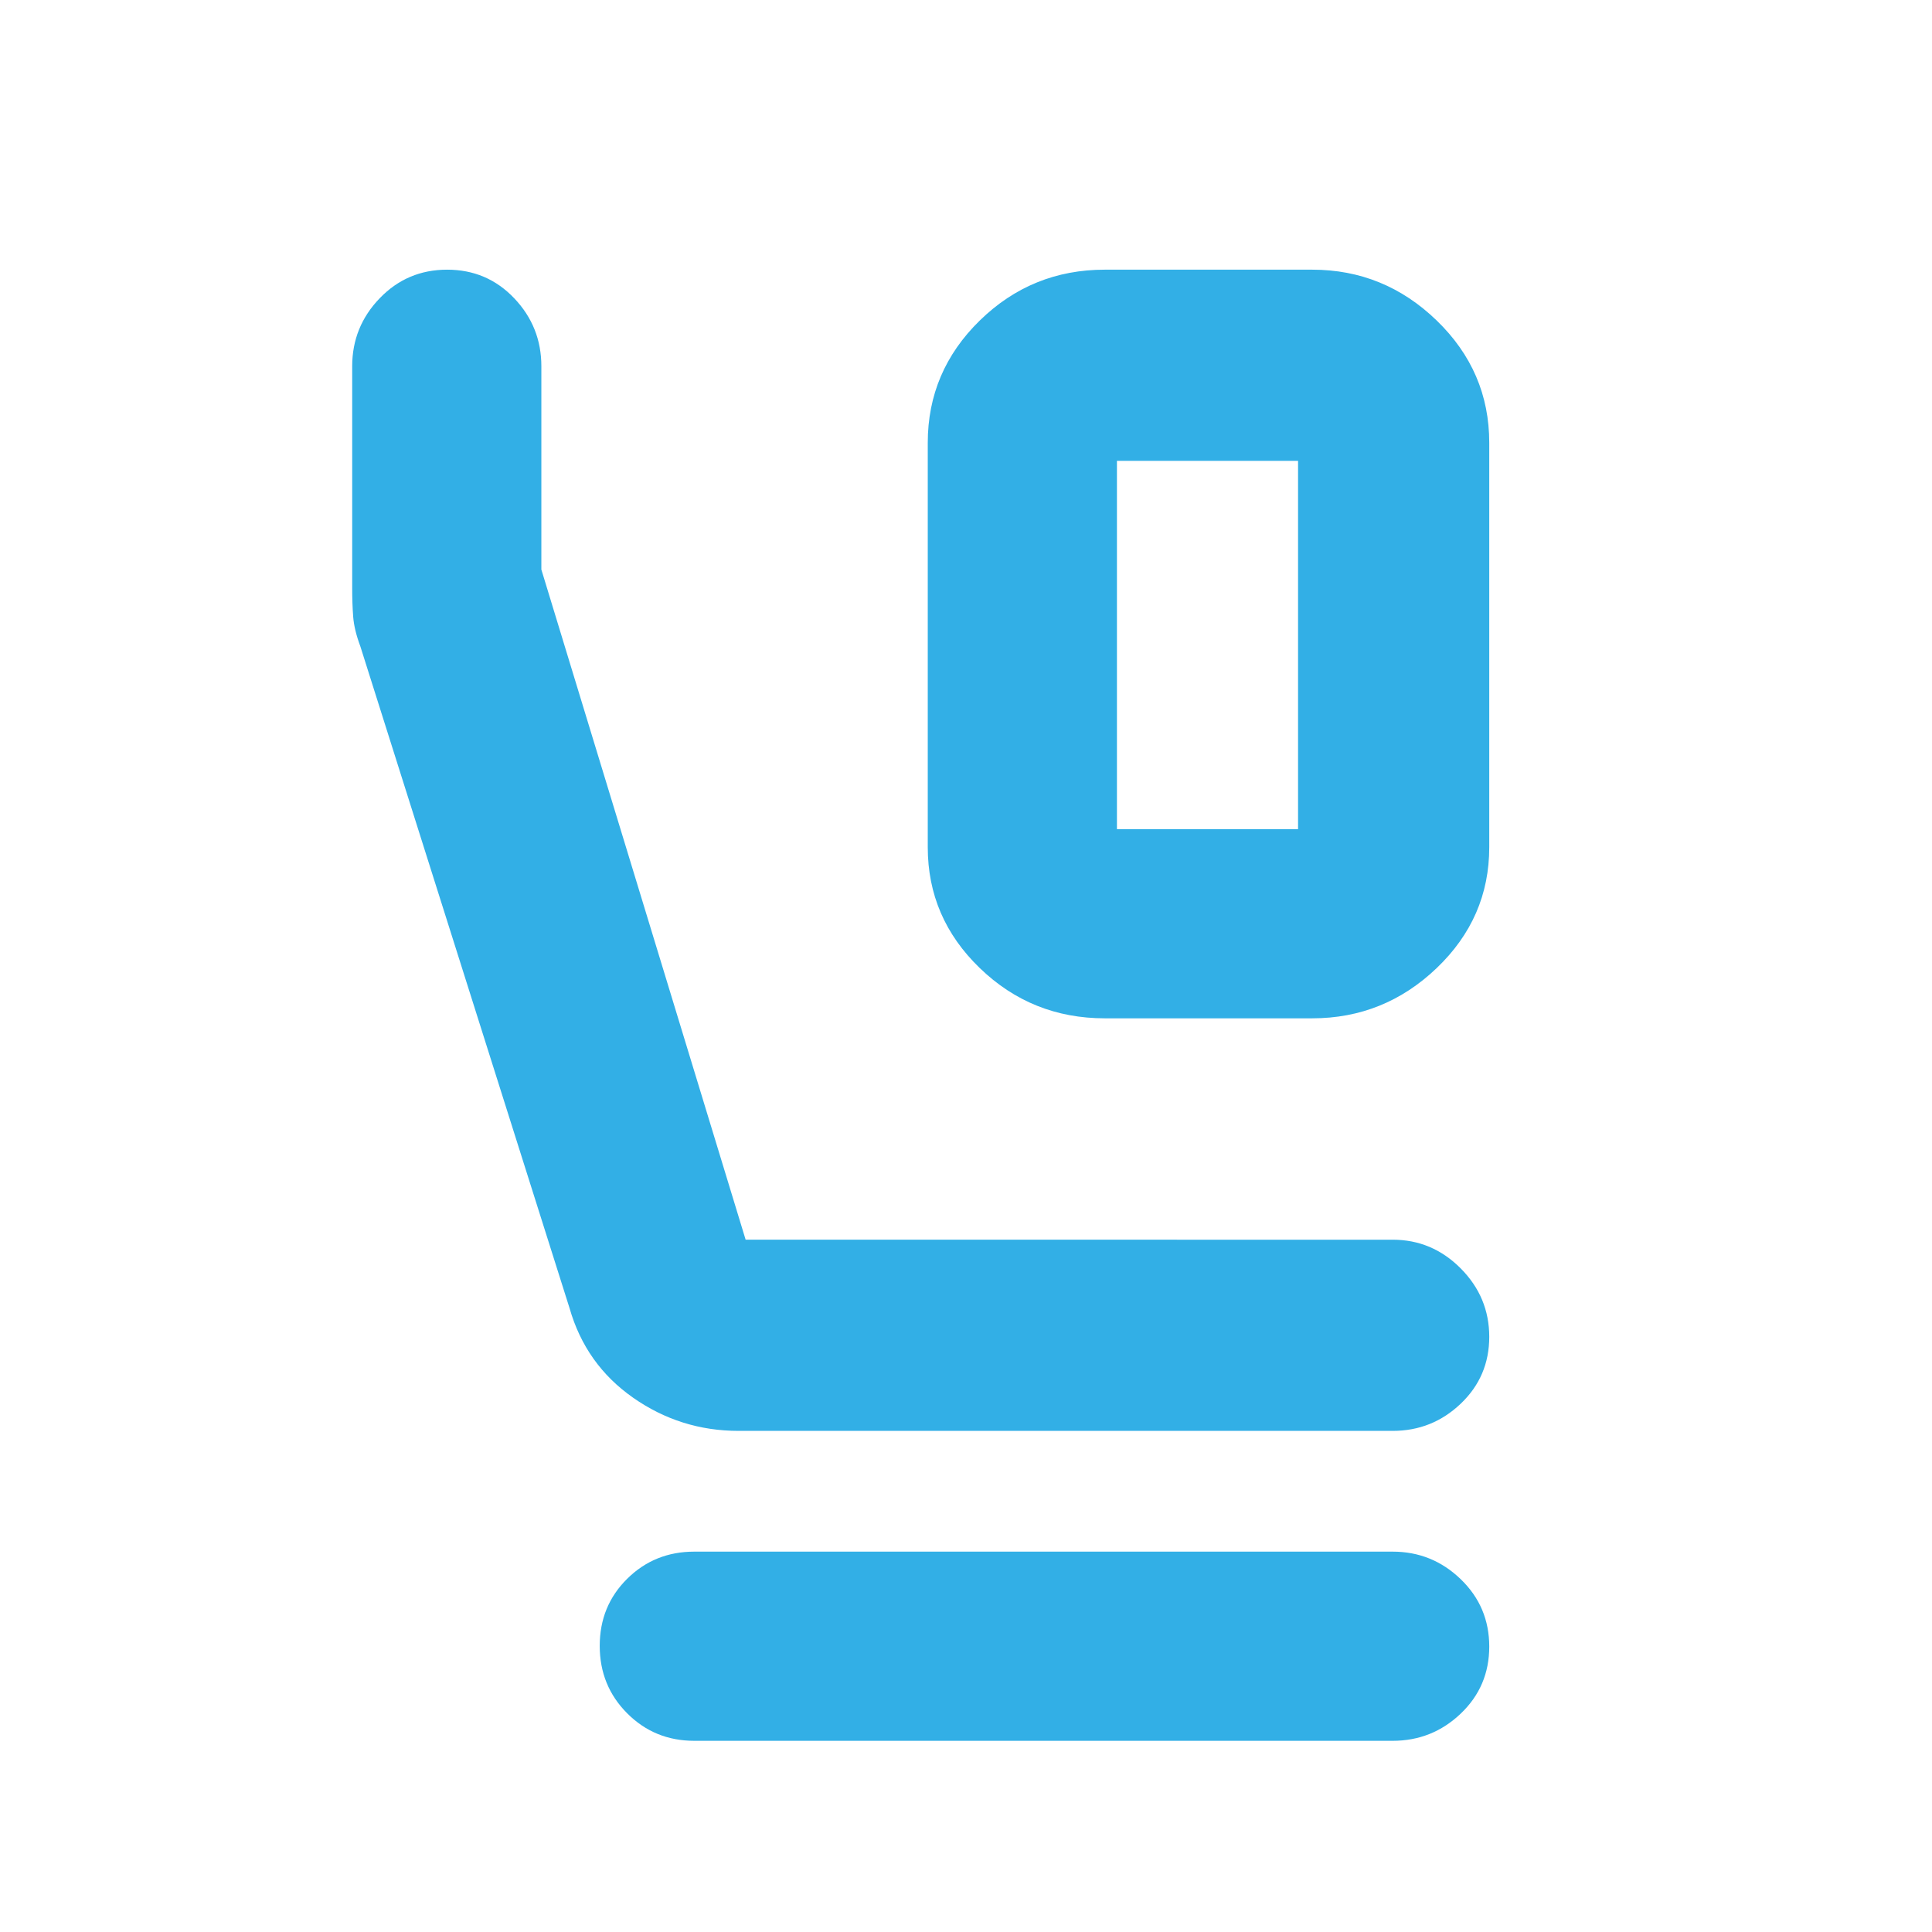 <svg xmlns="http://www.w3.org/2000/svg" height="48" viewBox="0 -960 960 960" width="48"><path fill="rgb(50, 175, 230)" d="M549-454q-36.3 0-62.15-24.97T461-539v-201q0-35.47 25.85-60.74Q512.7-826 549-826h103q35.78 0 61.89 25.26Q740-775.47 740-740v201q0 35.06-26.11 60.03T652-454H549Zm6-94h90v-183h-90v183ZM367-249q-28.87 0-52.43-16.5Q291-282 283-310L179.06-638.81Q176-647 175.5-653.5T175-668v-110q0-19.63 13.68-33.81Q202.35-826 222.18-826q19.82 0 33.32 14.19Q269-797.63 269-778v101l101.5 333H692q19.63 0 33.81 14.26 14.19 14.27 14.19 34 0 19.74-14.19 33.24Q711.63-249 692-249H367ZM345-95q-19.75 0-33.37-13.68Q298-122.35 298-142.18q0-19.82 13.63-33.32Q325.25-189 345-189h347q19.63 0 33.81 13.68Q740-161.65 740-141.82q0 19.82-14.19 33.32Q711.63-95 692-95H345Zm210-636h90-90Z"/></svg>